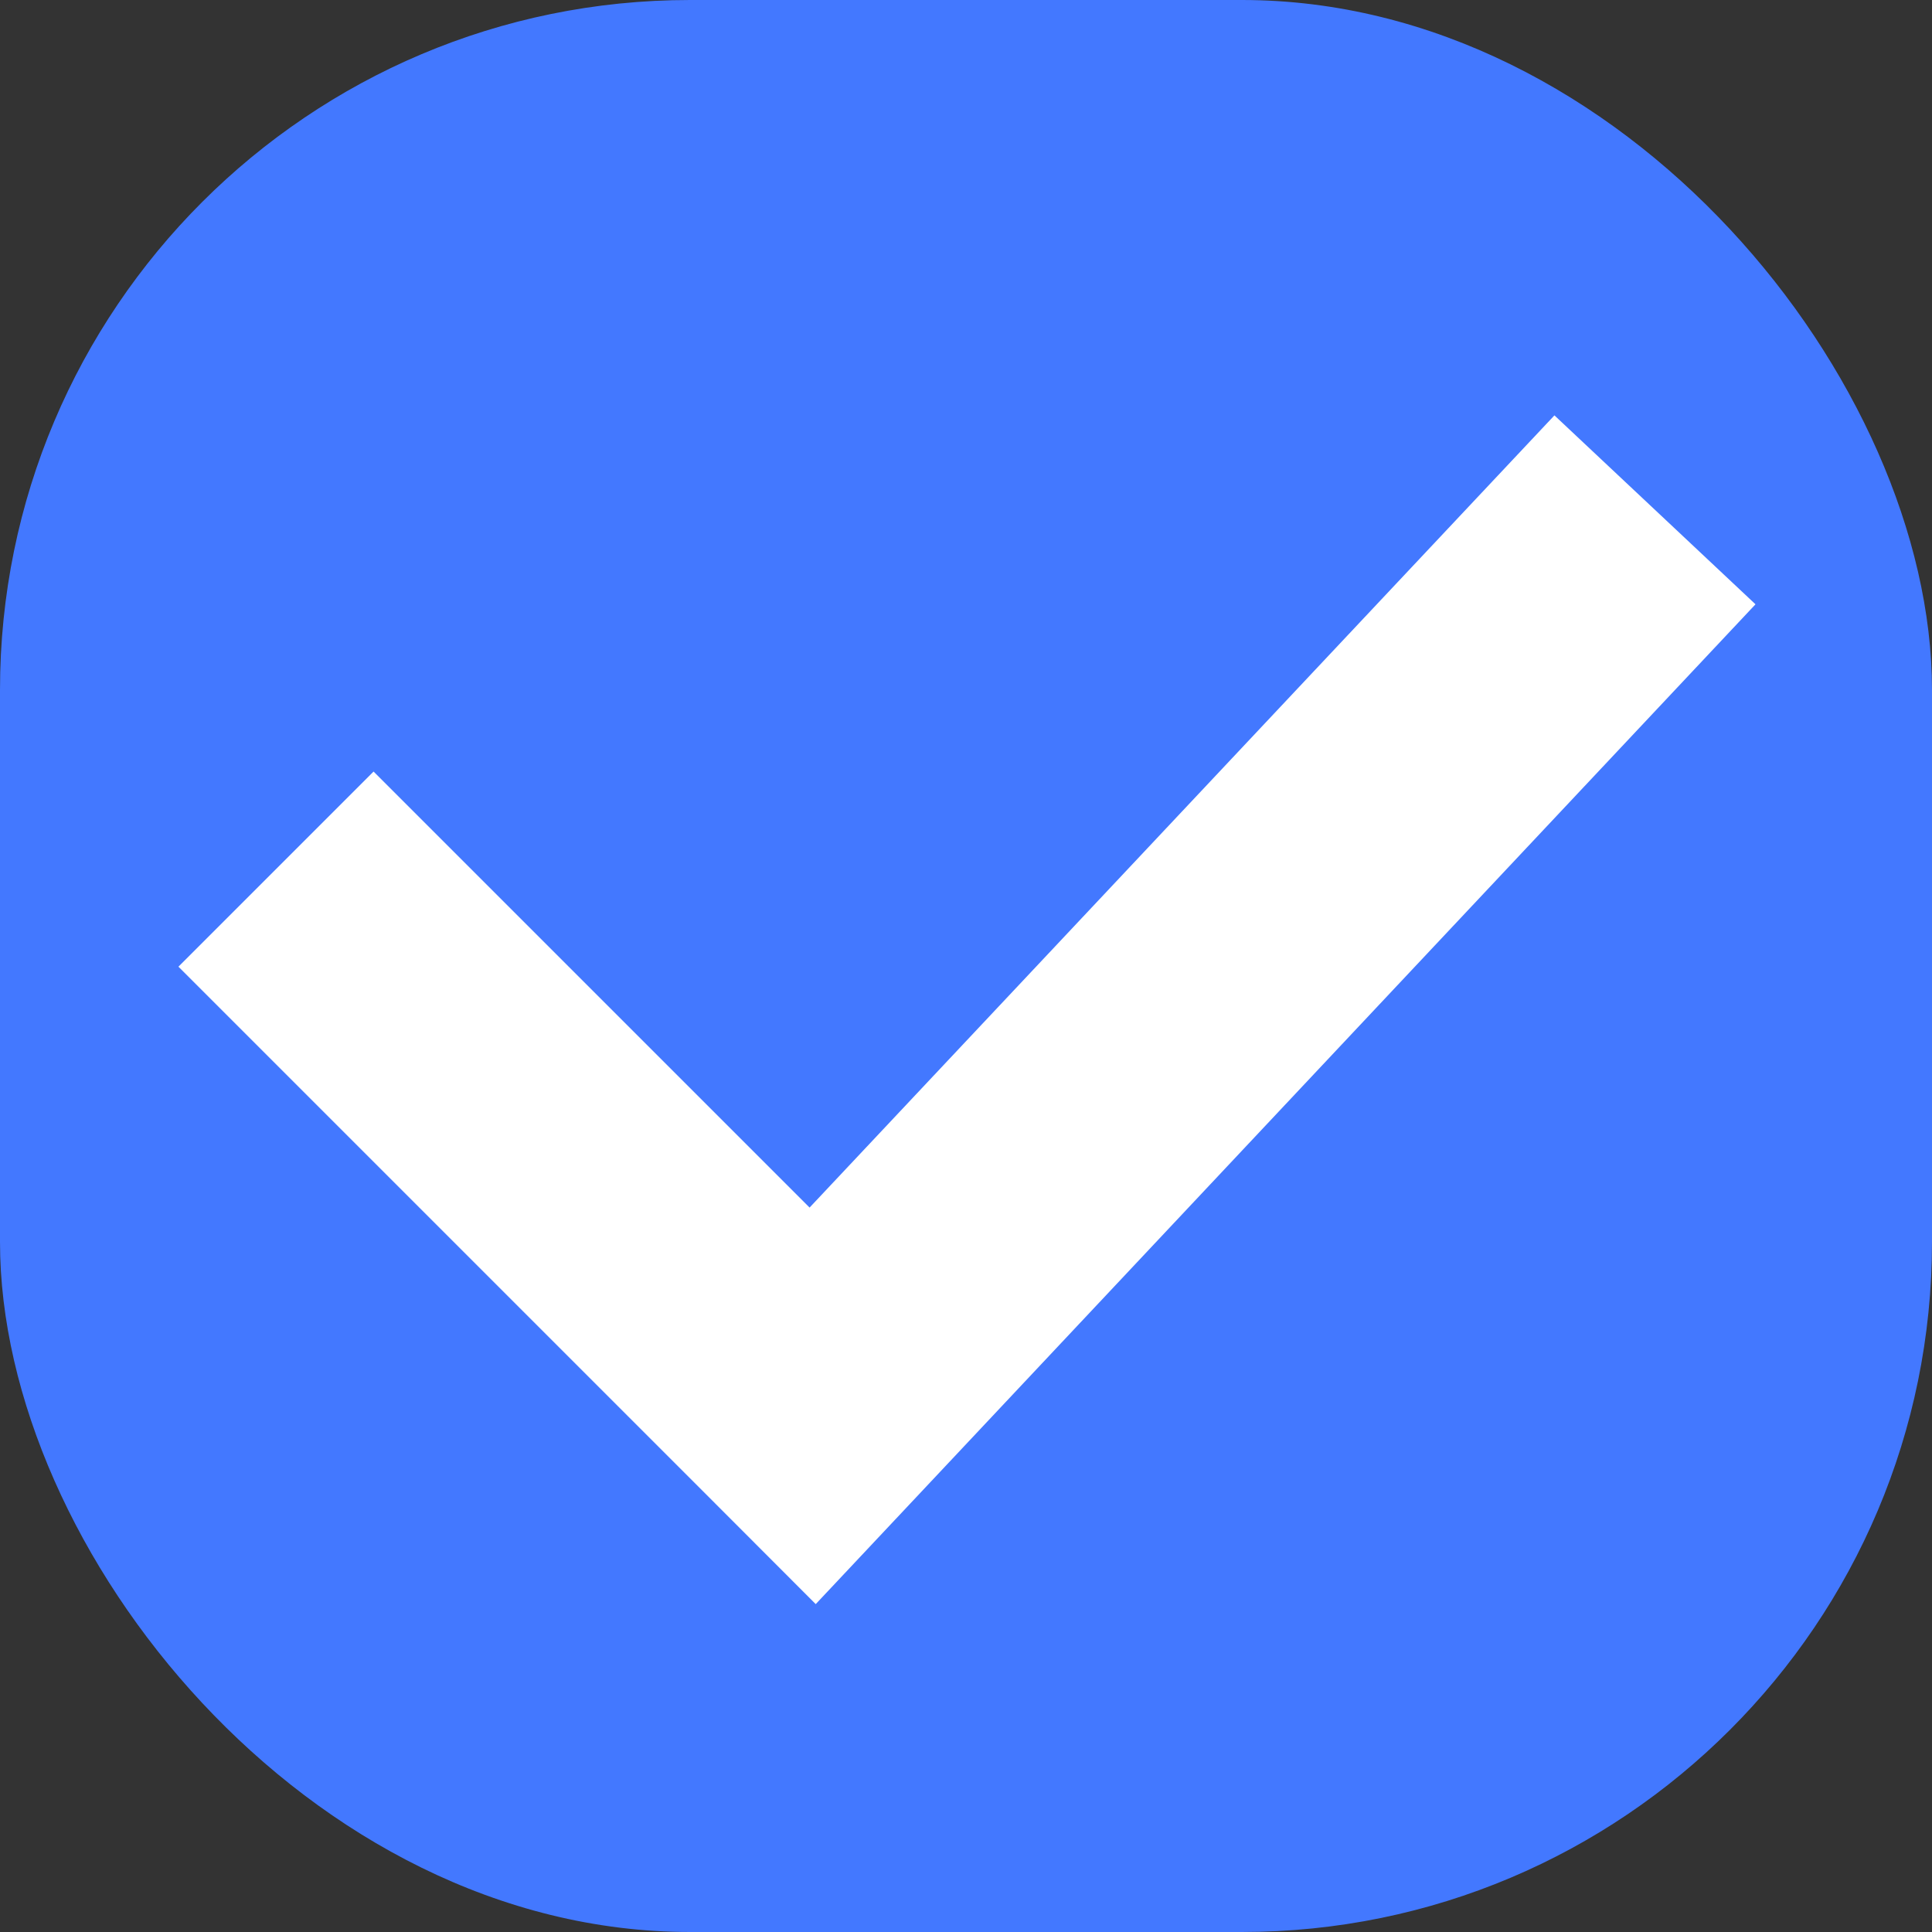 <svg width="14" height="14" viewBox="0 0 14 14" fill="none" xmlns="http://www.w3.org/2000/svg">
<rect x="0" y="0" width="14" height="14" fill="#333333" stroke="none"/>
<rect width="14" height="14" rx="5" fill="#4378FF"/>
<path d="M5.889 10.187L5.182 10.894L5.911 11.624L6.618 10.872L5.889 10.187ZM1.293 7.005L5.182 10.894L6.596 9.48L2.707 5.591L1.293 7.005ZM6.618 10.872L12.721 4.379L11.264 3.01L5.16 9.502L6.618 10.872Z" fill="white"/>
</svg>
